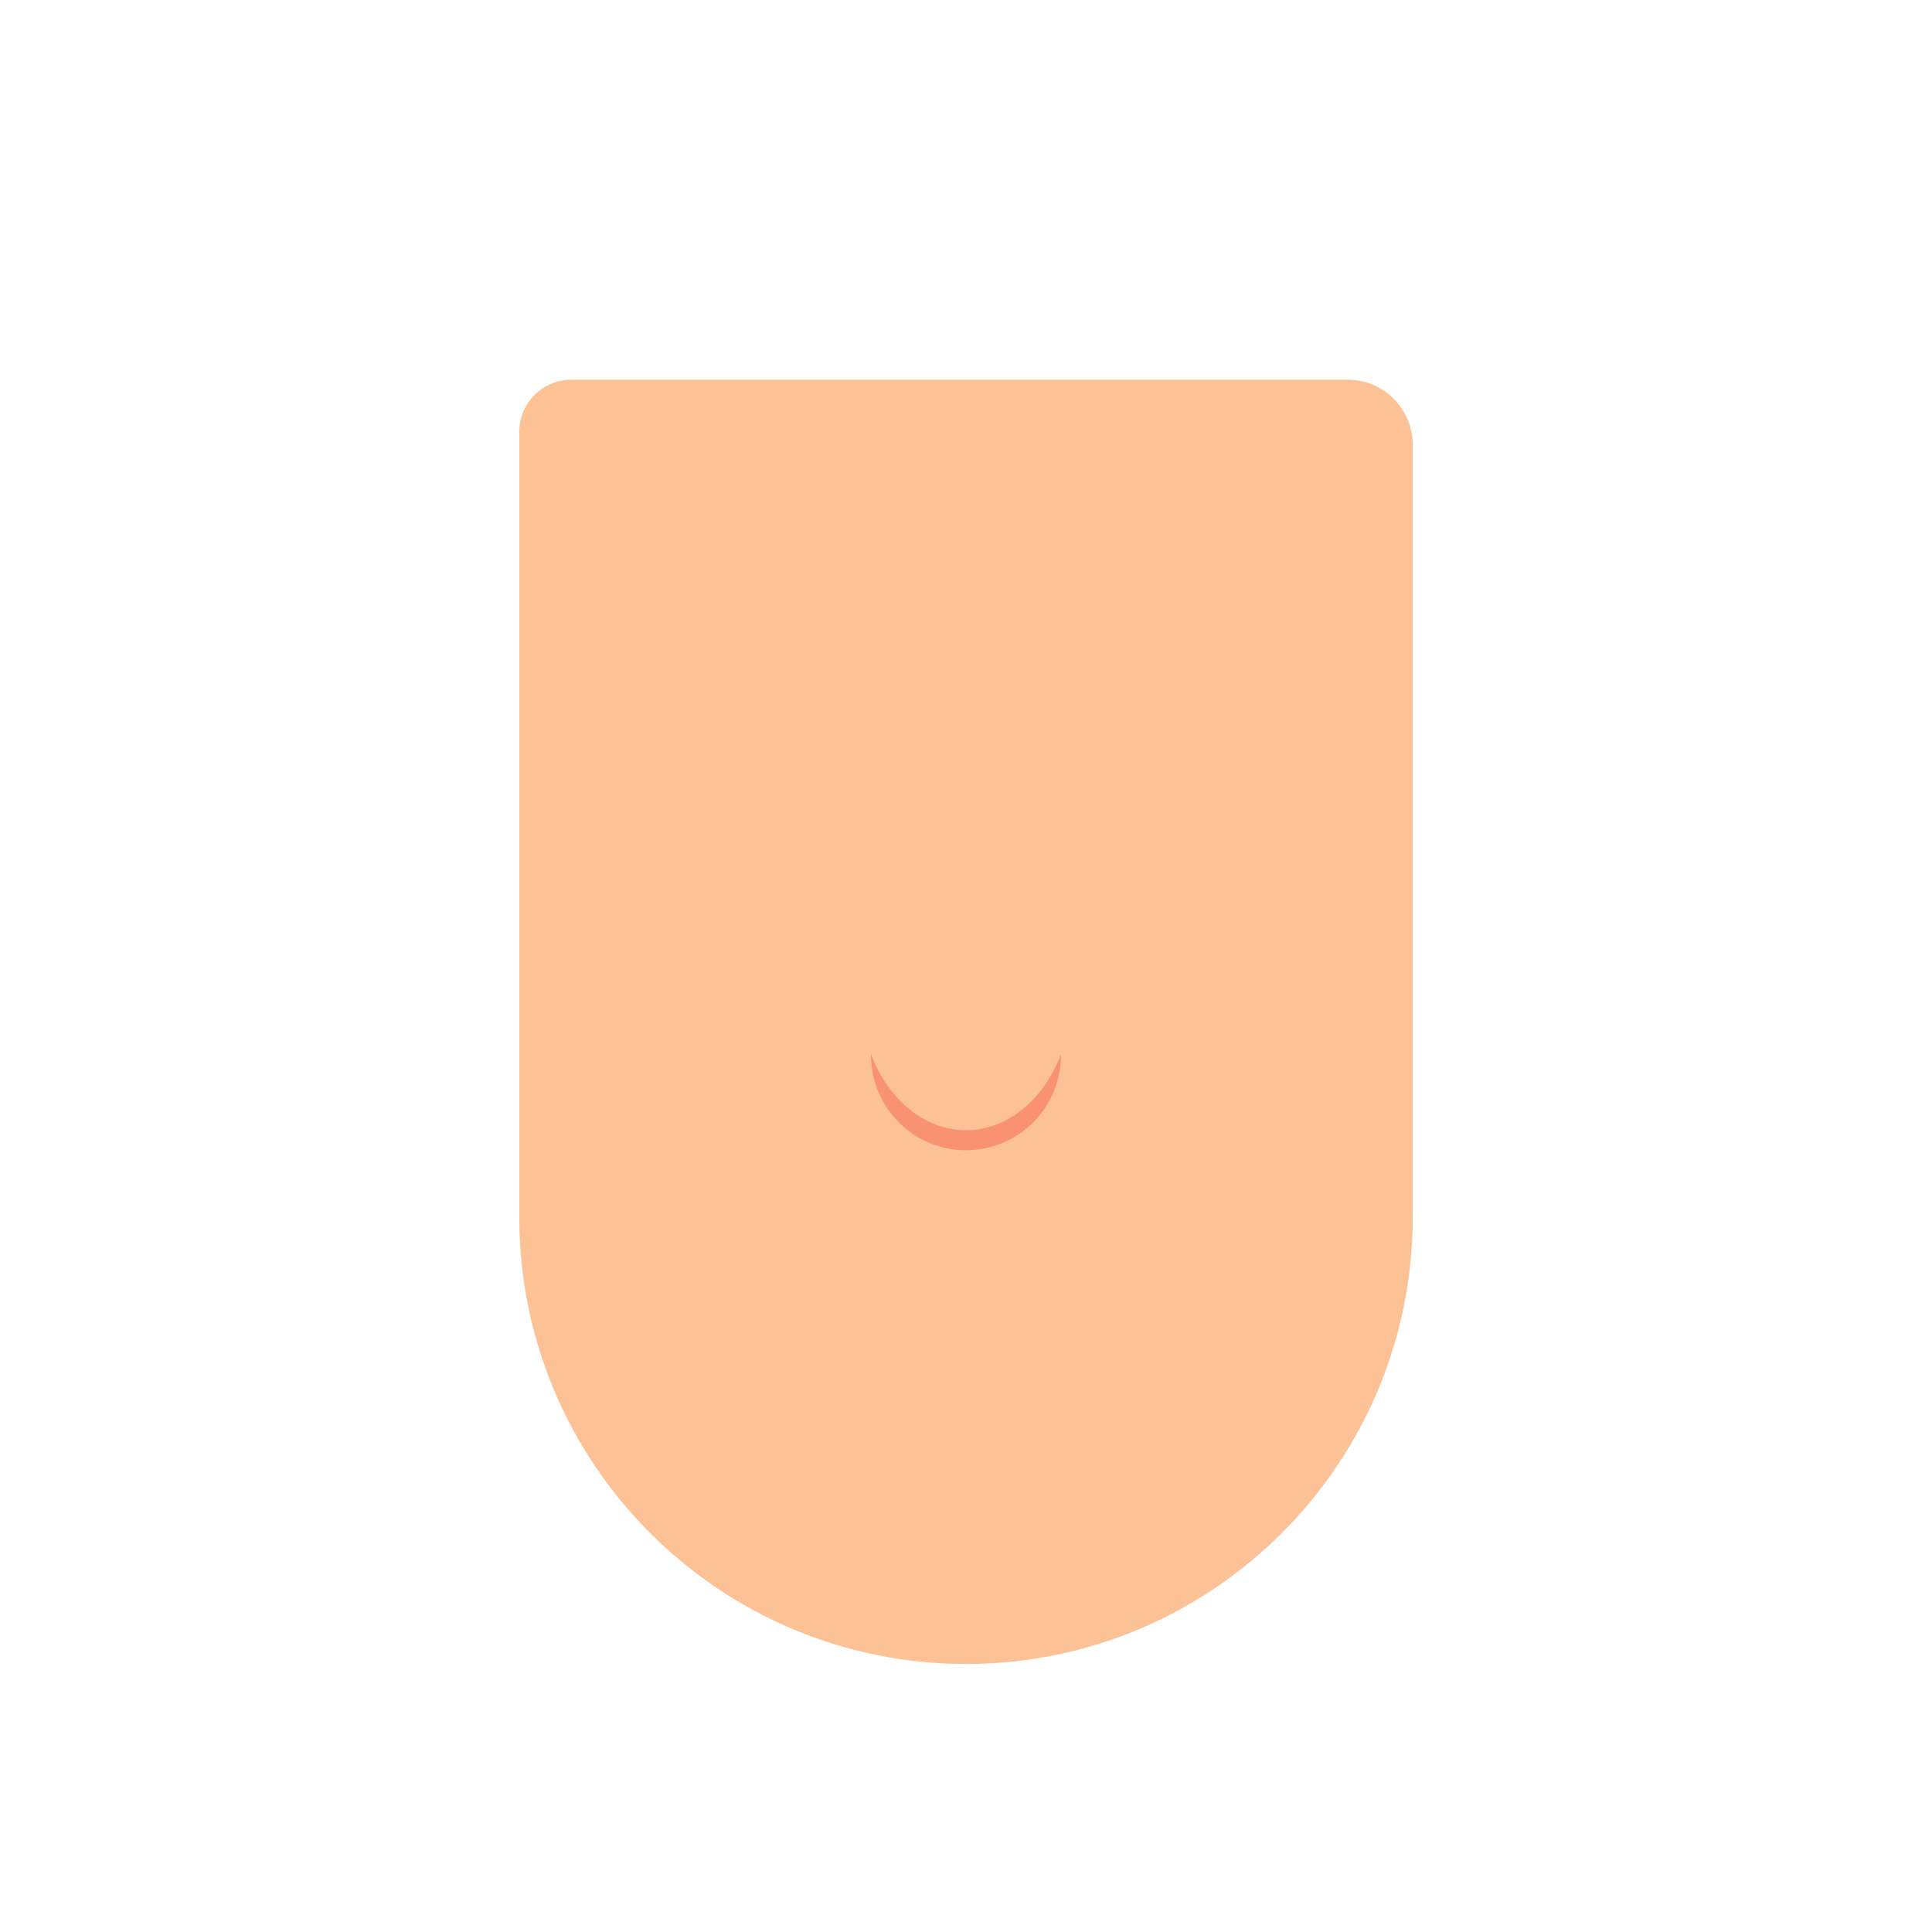 <?xml version="1.0" standalone="no"?><!-- Generator: Gravit.io --><svg xmlns="http://www.w3.org/2000/svg" xmlns:xlink="http://www.w3.org/1999/xlink" style="isolation:isolate" viewBox="0 0 313 313" width="313" height="313"><defs><clipPath id="_clipPath_HOaS9uDm4blrfg1e9Gl5DFne17CAIMXo"><rect width="313" height="313"/></clipPath></defs><g clip-path="url(#_clipPath_HOaS9uDm4blrfg1e9Gl5DFne17CAIMXo)"><g id="head"><path d="M 92.572 61.514 L 218.343 61.514 C 224.153 61.514 228.87 66.231 228.87 72.042 L 228.87 197.208 C 228.87 237.15 196.442 269.578 156.5 269.578 L 156.5 269.578 C 116.558 269.578 84.13 237.15 84.13 197.208 L 84.13 69.956 C 84.13 65.297 87.913 61.514 92.572 61.514 Z" style="stroke:none;fill:#FCC194;stroke-miterlimit:10;"/></g><g id="nose"><path d=" M 141.124 170.808 C 141.122 170.86 141.121 170.912 141.121 170.965 C 141.121 179.452 148.012 186.343 156.5 186.343 C 164.988 186.343 171.879 179.452 171.879 170.965 C 171.879 170.912 171.878 170.86 171.876 170.808 C 169.152 178.074 163.288 183.106 156.5 183.106 C 149.712 183.106 143.848 178.074 141.124 170.808 Z " fill="rgb(248,146,113)"/></g></g></svg>